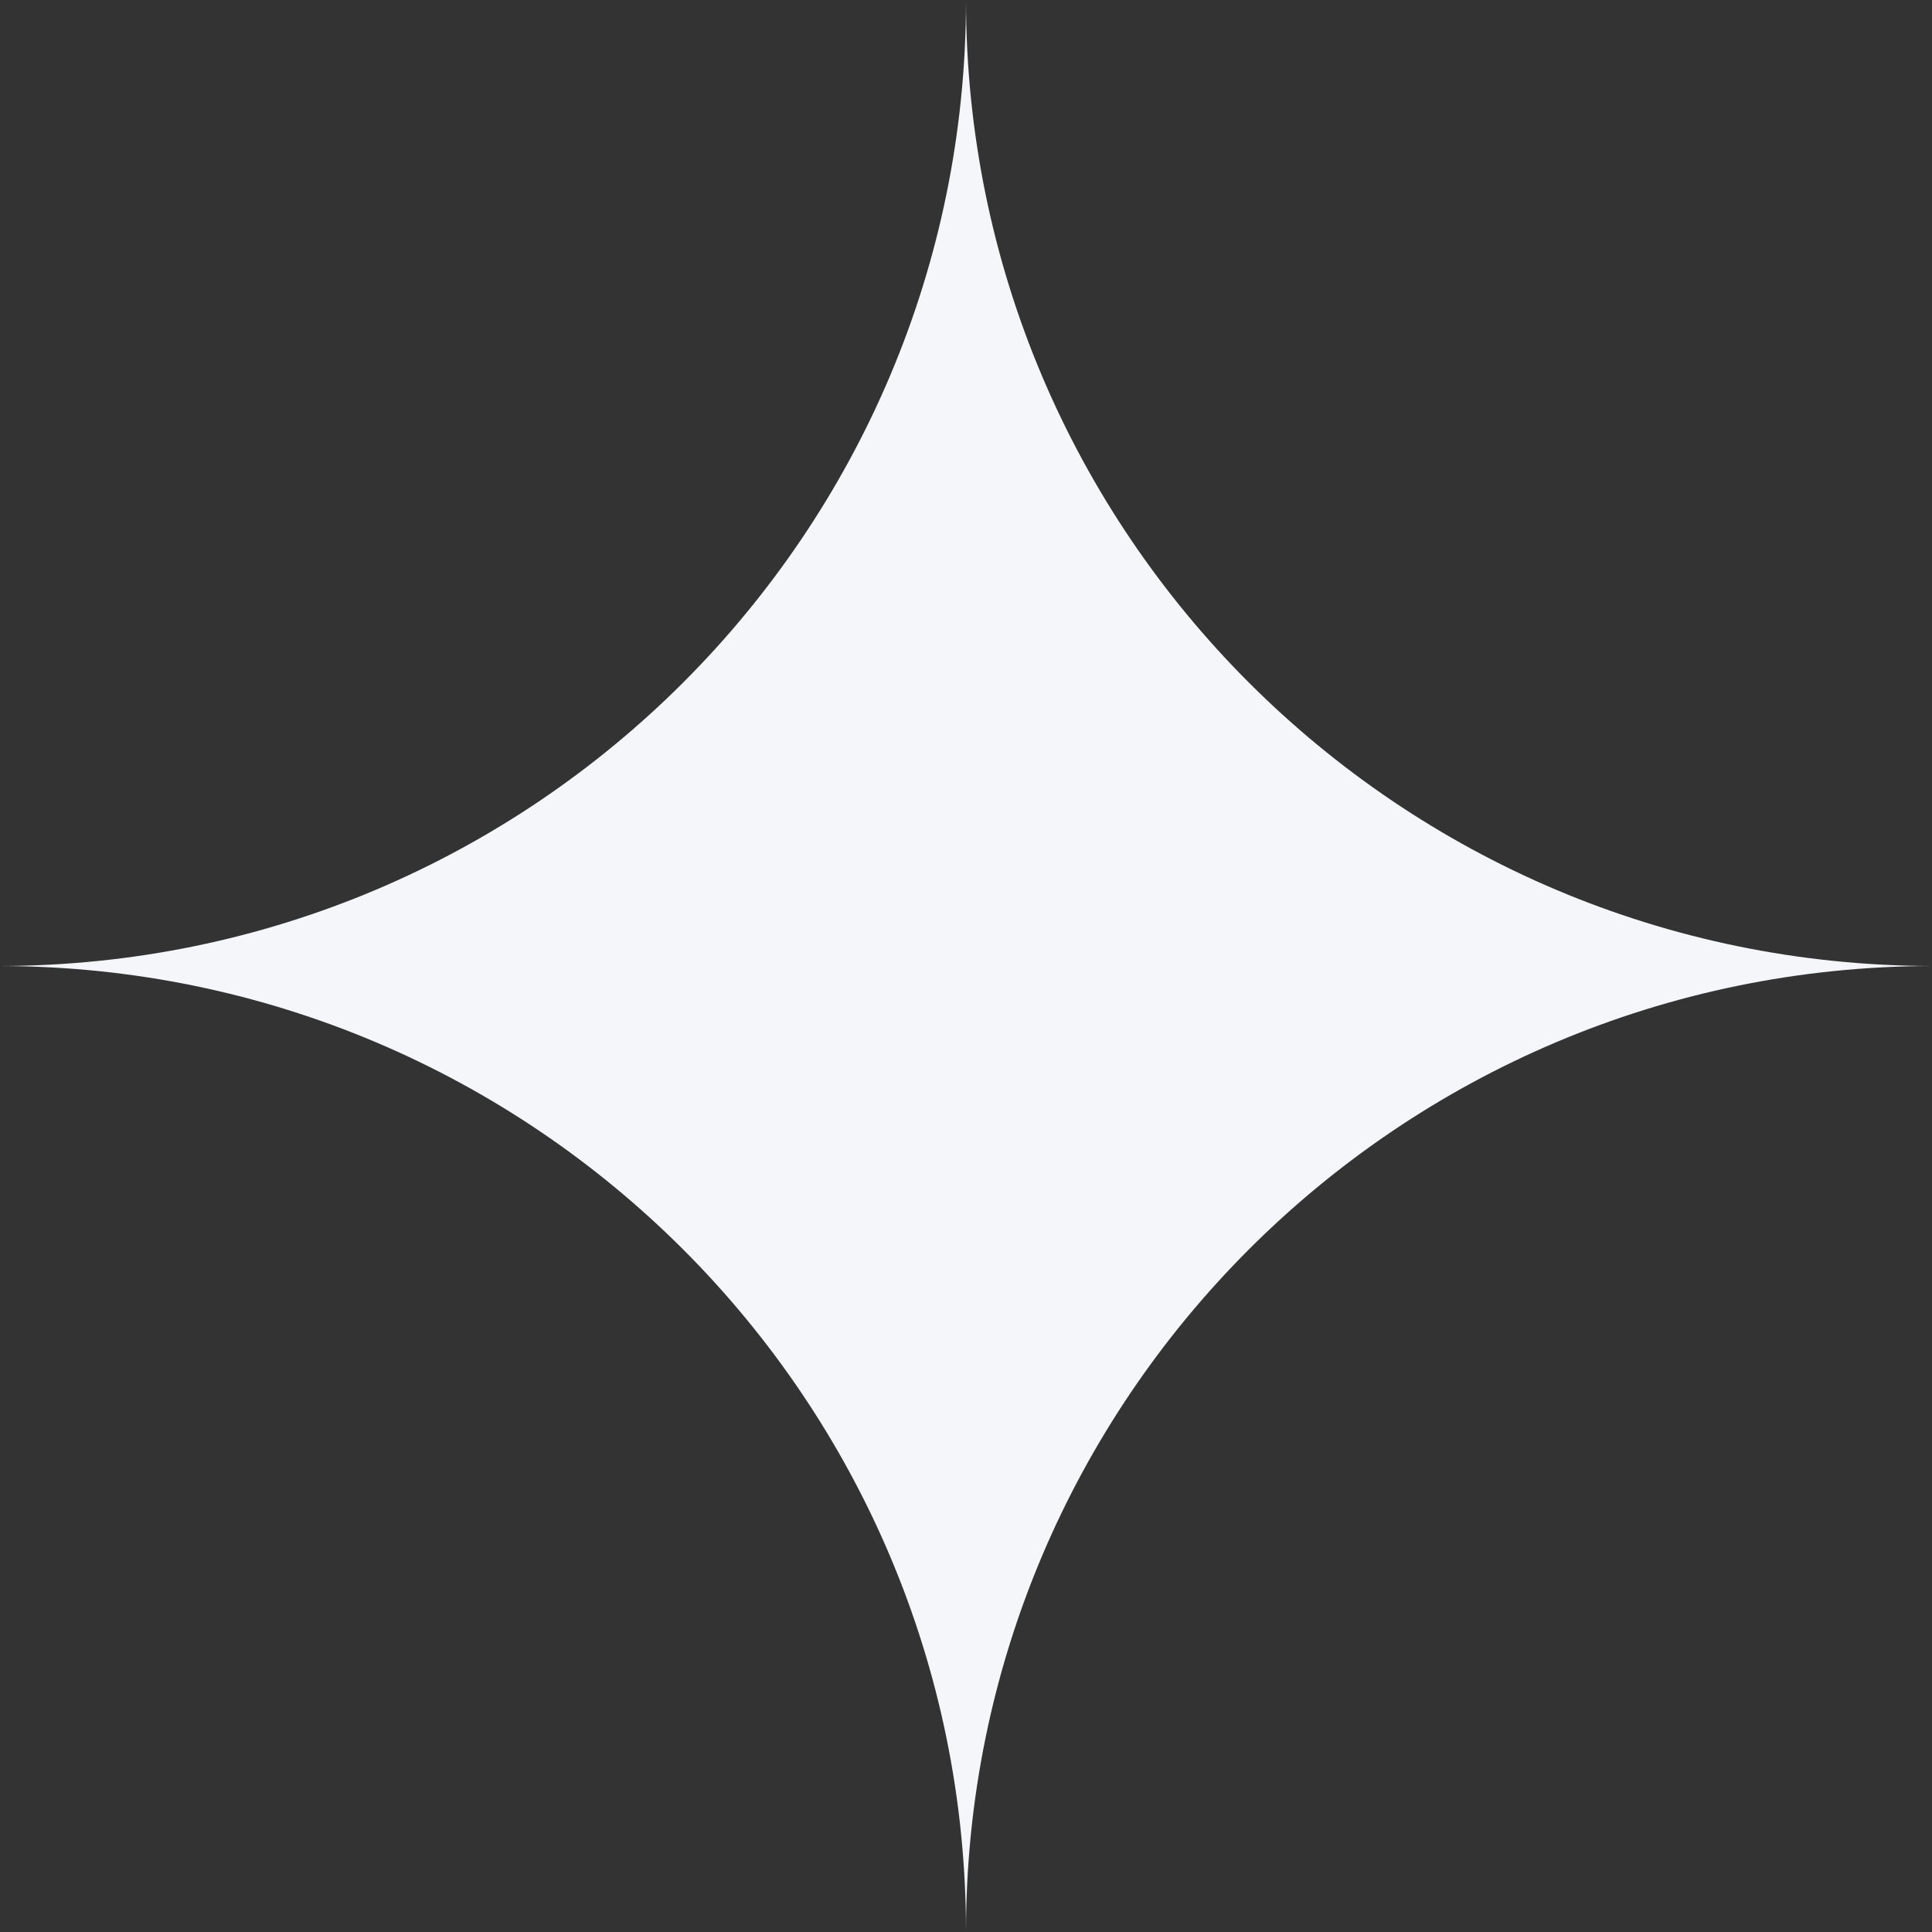 ﻿<?xml version="1.0" encoding="utf-8"?>
<svg version="1.1" xmlns:xlink="http://www.w3.org/1999/xlink" width="20px" height="20px" xmlns="http://www.w3.org/2000/svg">
  <rect width="100%" height="100%" fill="#333333" stroke="none"/>
  <g transform="matrix(1 0 0 1 -303 -113 )">
    <path d="M 0 10  C 5.524 9.992  10 5.518  10 0  C 10 5.518  14.476 9.992  20 10  C 14.476 10.008  10 14.482  10 20  C 10 14.482  5.524 10.008  0 10  Z " fill-rule="nonzero" fill="#f4f6f9" stroke="none" transform="matrix(1 0 0 1 303 113 )" />
  </g>
</svg>